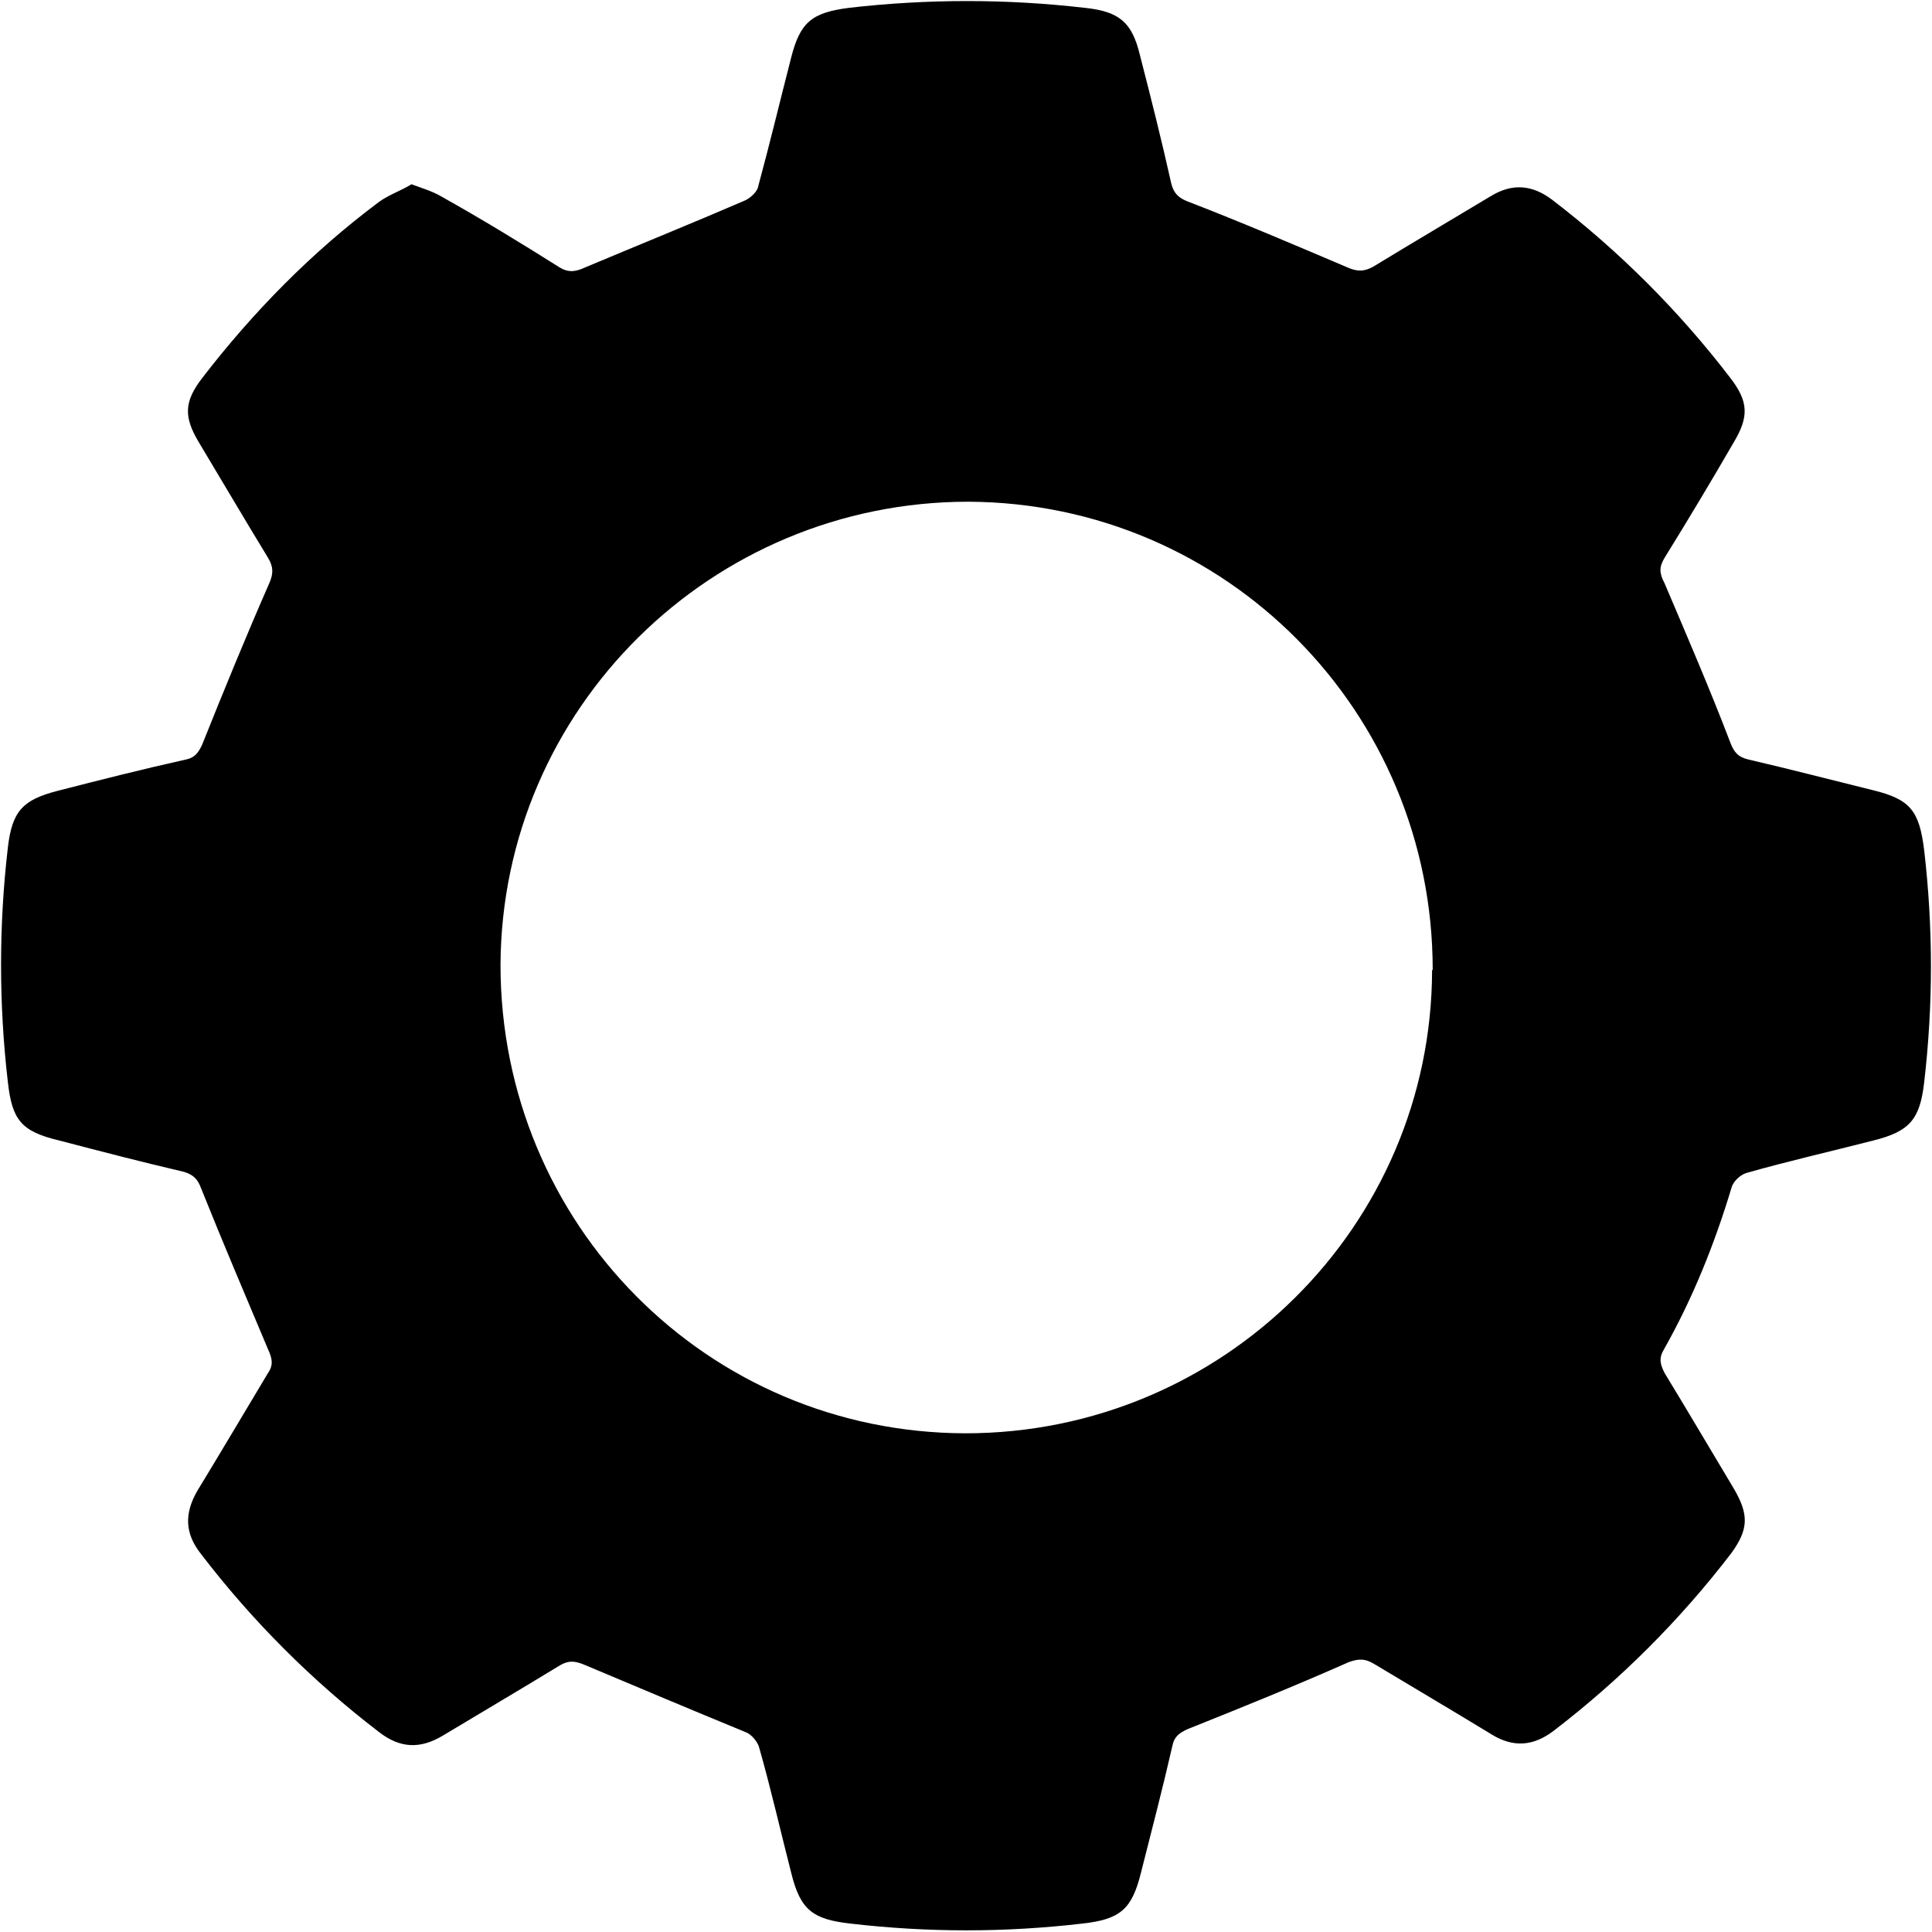 <?xml version="1.0" encoding="UTF-8"?>
<svg id="Layer_1" data-name="Layer 1" xmlns="http://www.w3.org/2000/svg" viewBox="0 0 32 32">
  <defs>
    <style>
      .cls-1 {
        stroke-width: 0px;
      }
    </style>
  </defs>
  <path class="cls-1" d="M6.81,3.05c.19.07.36.12.51.21.66.37,1.3.76,1.95,1.17.15.09.27.07.42,0,.88-.37,1.77-.73,2.65-1.11.09-.04.21-.15.22-.24.19-.7.36-1.41.54-2.11.15-.6.34-.76.96-.84,1.3-.15,2.61-.15,3.91,0,.57.06.78.24.91.78.18.7.36,1.41.52,2.13.04.16.12.24.28.3.88.34,1.77.72,2.64,1.09.16.07.27.07.42-.01.64-.39,1.3-.78,1.95-1.17.36-.22.69-.19,1.02.06,1.11.85,2.1,1.84,2.95,2.95.3.39.31.64.06,1.06-.37.64-.76,1.29-1.15,1.92-.09.15-.09.25,0,.42.37.87.75,1.75,1.09,2.64.06.16.13.24.3.28.69.16,1.38.34,2.07.51.61.15.76.34.84.99.15,1.29.15,2.56,0,3.85-.07.61-.24.81-.84.96-.7.18-1.41.34-2.11.54-.09.03-.21.13-.24.24-.28.93-.64,1.83-1.12,2.68-.09.15-.06.25.01.39.39.64.76,1.27,1.15,1.92.25.43.24.67-.04,1.06-.85,1.11-1.84,2.1-2.95,2.95-.33.25-.66.28-1.02.06-.64-.39-1.3-.78-1.95-1.17-.15-.09-.25-.09-.42-.03-.88.39-1.77.75-2.67,1.11-.13.06-.22.12-.25.27-.16.7-.34,1.39-.52,2.1-.15.61-.34.78-.97.85-1.29.15-2.56.15-3.85,0-.61-.07-.82-.22-.97-.82-.18-.7-.34-1.41-.54-2.11-.03-.09-.13-.21-.22-.24-.9-.37-1.8-.75-2.68-1.12-.15-.06-.25-.07-.39.01-.64.39-1.3.78-1.95,1.17-.37.22-.7.21-1.05-.06-1.11-.85-2.1-1.84-2.95-2.95-.27-.34-.28-.67-.06-1.05.39-.64.78-1.3,1.17-1.95.09-.13.07-.24,0-.39-.37-.88-.75-1.77-1.11-2.67-.06-.16-.13-.22-.28-.27-.69-.16-1.38-.34-2.07-.52-.63-.15-.78-.34-.85-.97-.15-1.29-.15-2.59,0-3.88.07-.6.24-.79.82-.94.7-.18,1.41-.36,2.13-.52.15-.03.21-.12.27-.25.36-.9.72-1.78,1.11-2.67.07-.16.07-.27-.02-.42-.39-.64-.76-1.27-1.15-1.92-.25-.42-.24-.67.06-1.06.84-1.09,1.81-2.08,2.92-2.91.16-.12.37-.19.55-.3v.02ZM23.73,16.06c0-4.27-3.42-7.73-7.69-7.75-4.26,0-7.73,3.43-7.75,7.67,0,4.29,3.42,7.75,7.7,7.76,4.26,0,7.72-3.43,7.73-7.67h0Z"/>
</svg>